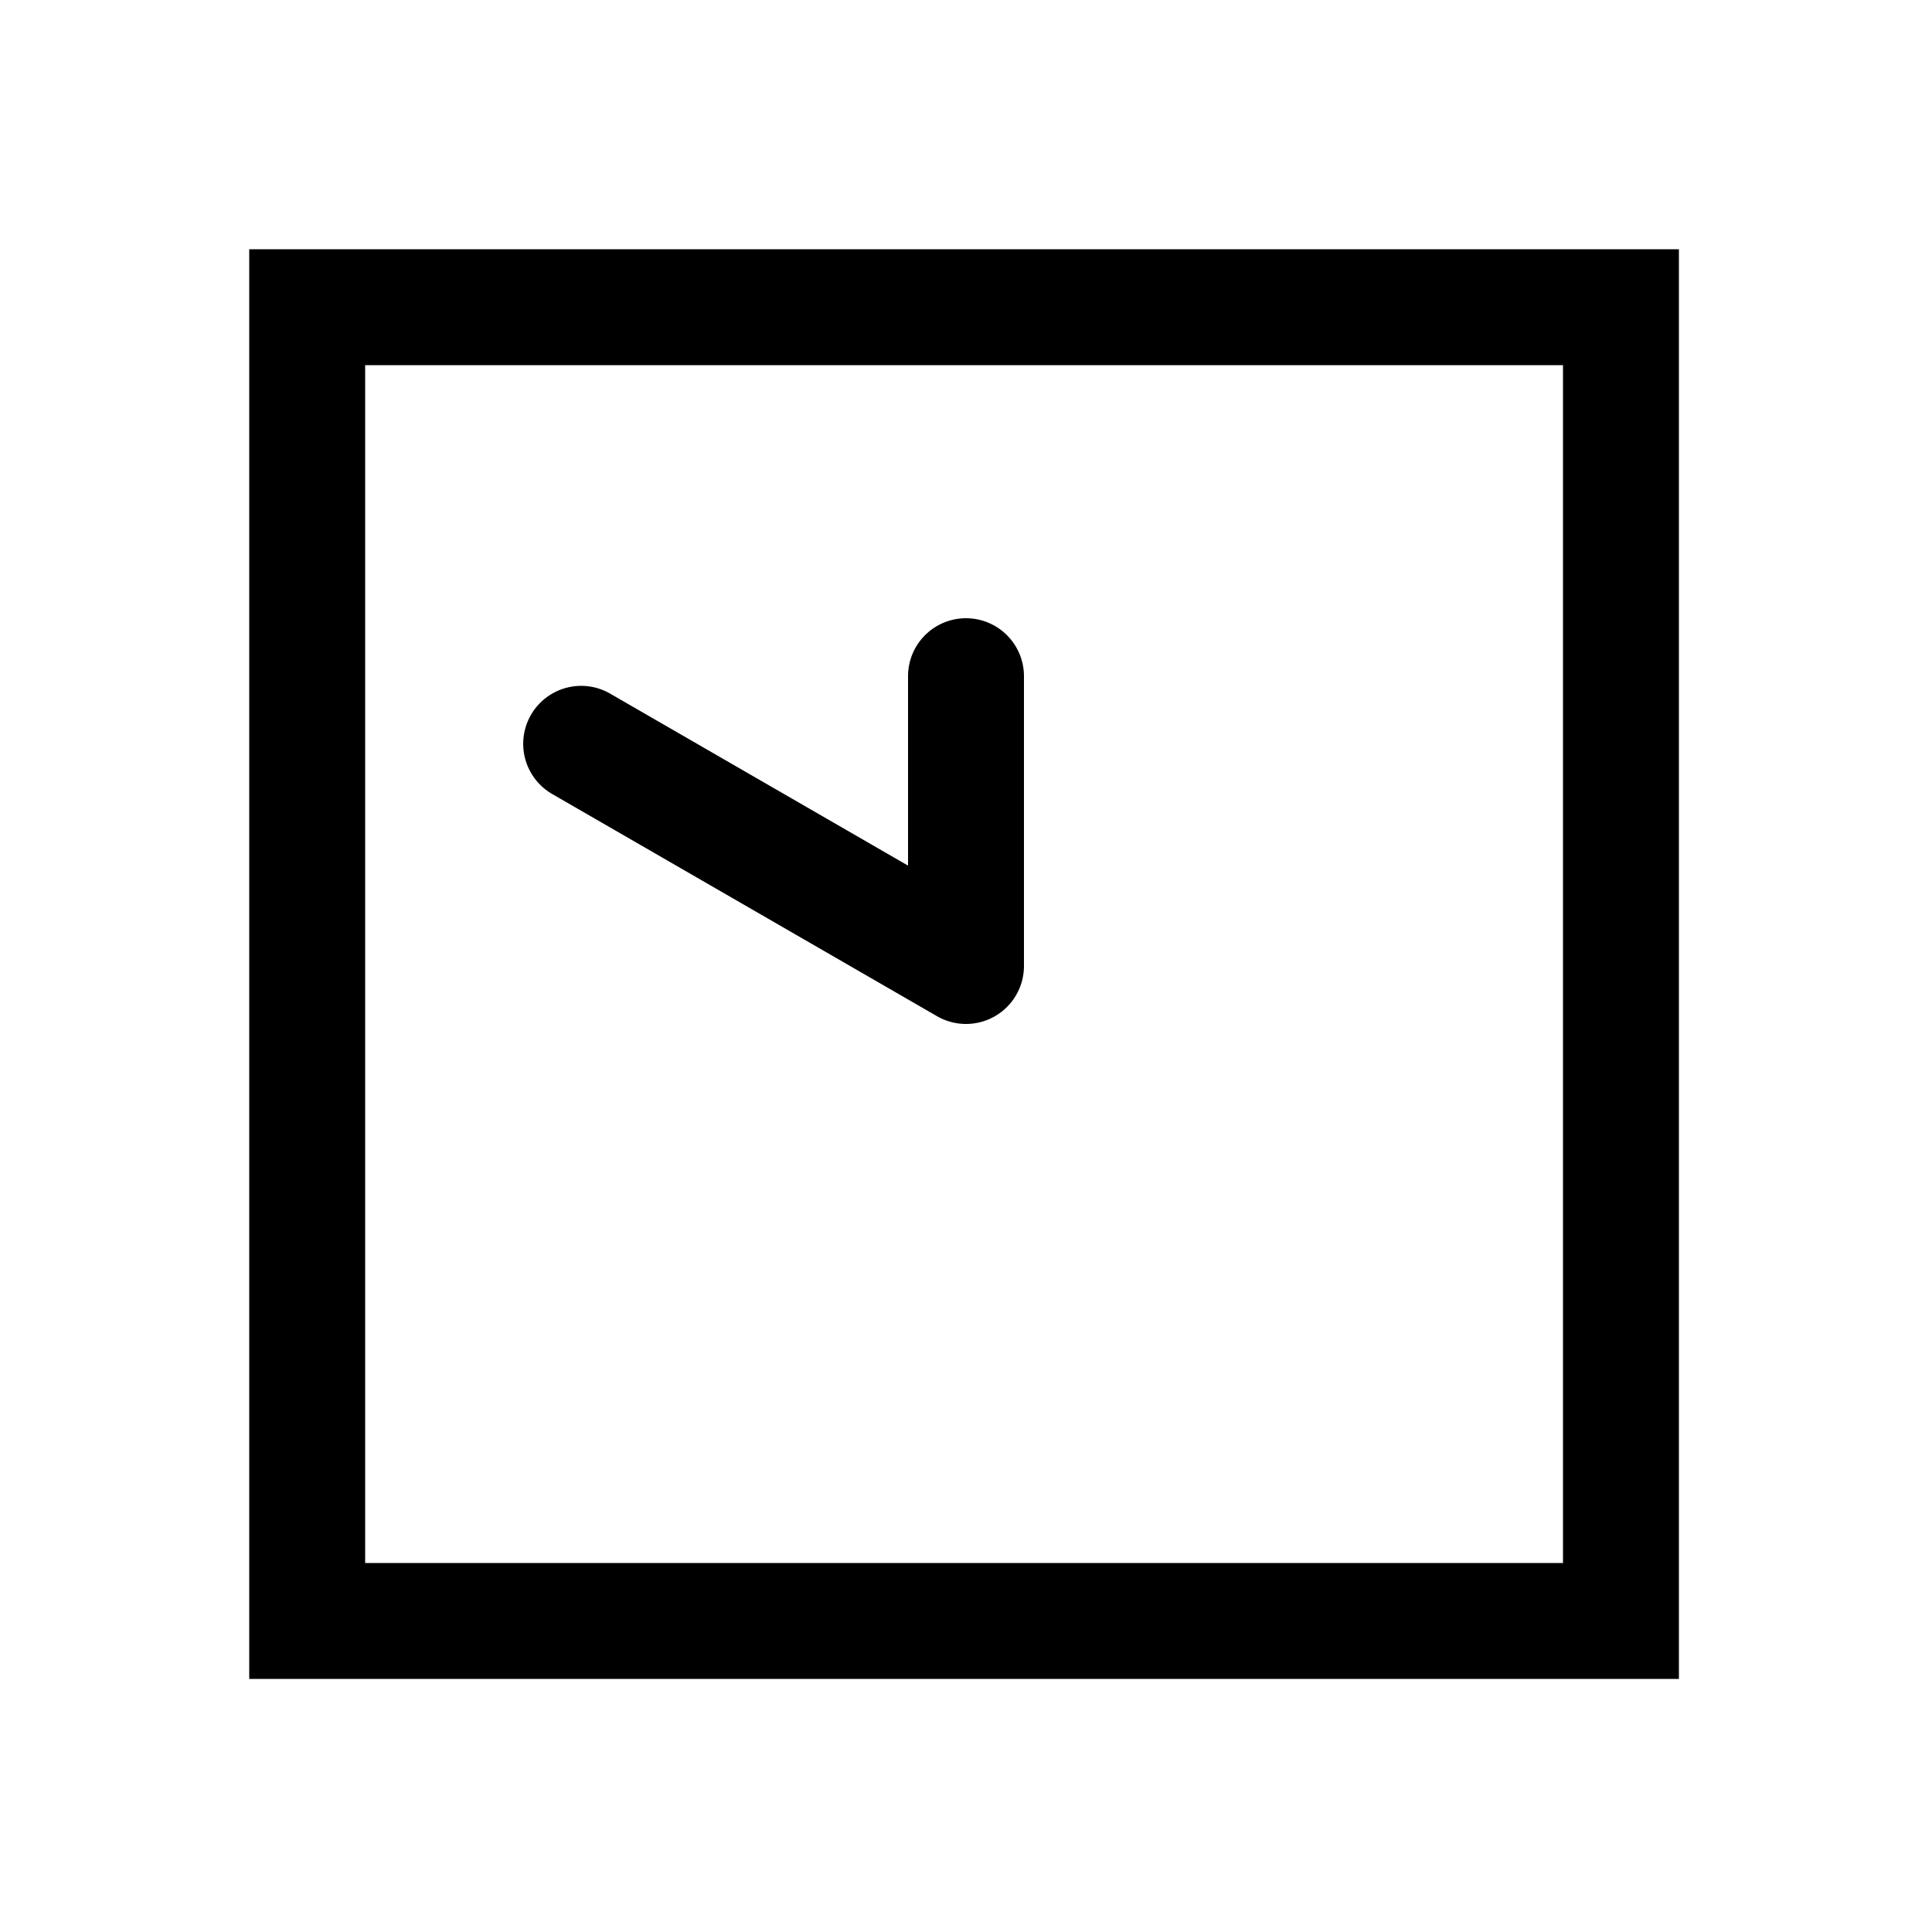 <svg xmlns="http://www.w3.org/2000/svg" width="1000" height="1000"><path d="M118.916-228.93a30 30 0 0 0-29.896 14.744L-25.98-15A30.003 30.003 0 0 0 0 30h150a30 30 0 0 0 30-30 30 30 0 0 0-30-30H51.96l89.02-154.186a30 30 0 0 0-10.98-40.98 30 30 0 0 0-11.084-3.764ZM371-371h-740v740h740zm-60 60v620h-620v-620z" style="-inkscape-stroke:none" transform="rotate(-90 500 0)"/></svg>